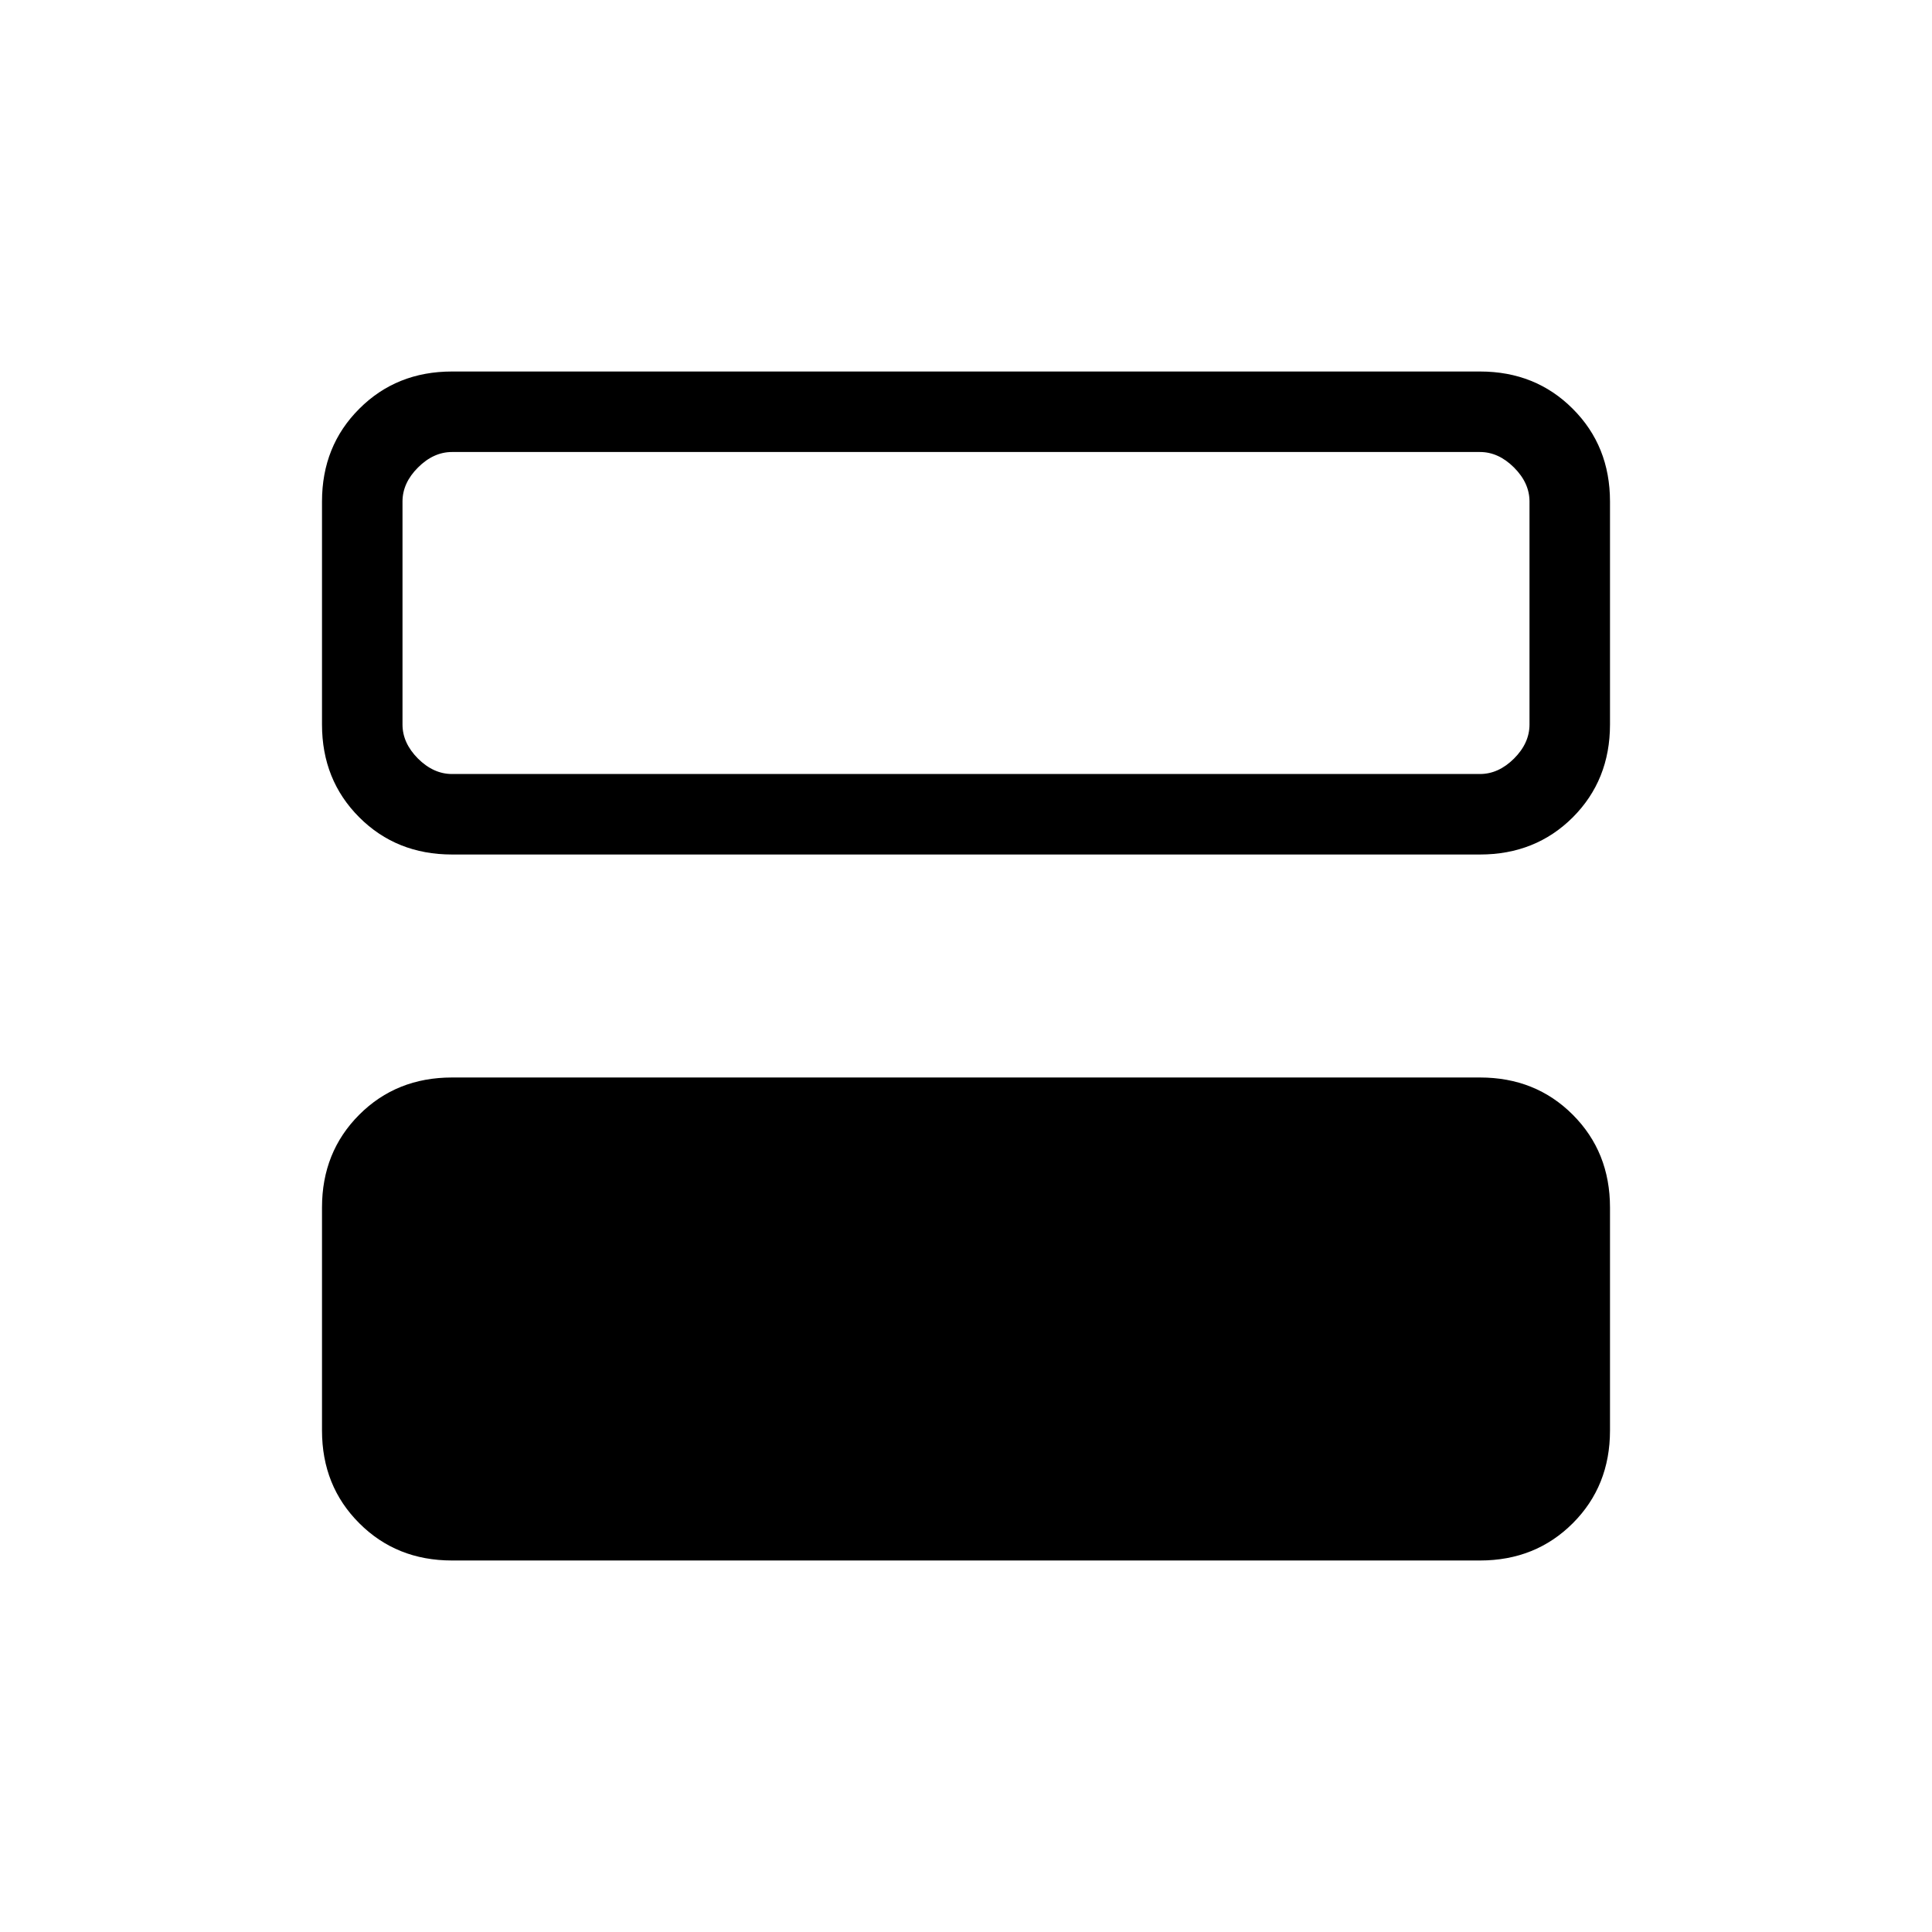 <svg xmlns="http://www.w3.org/2000/svg" width="1em" height="1em" viewBox="0 0 24 24"><path fill="currentColor" d="M5.615 19.385q-.69 0-1.152-.463Q4 18.46 4 17.77V15q0-.69.463-1.153q.462-.462 1.152-.462h12.77q.69 0 1.152.462Q20 14.31 20 15v2.77q0 .69-.462 1.152q-.463.463-1.153.463zm0-8.77q-.69 0-1.152-.462Q4 9.69 4 9V6.23q0-.69.463-1.152q.462-.463 1.152-.463h12.77q.69 0 1.152.463Q20 5.54 20 6.23V9q0 .69-.462 1.153q-.463.462-1.153.462zm12.77-5H5.615q-.23 0-.423.193Q5 6 5 6.23V9q0 .23.192.423q.193.192.423.192h12.77q.23 0 .423-.192Q19 9.231 19 9V6.23q0-.23-.192-.422q-.193-.193-.423-.193M5 9.615v-4z"/></svg>